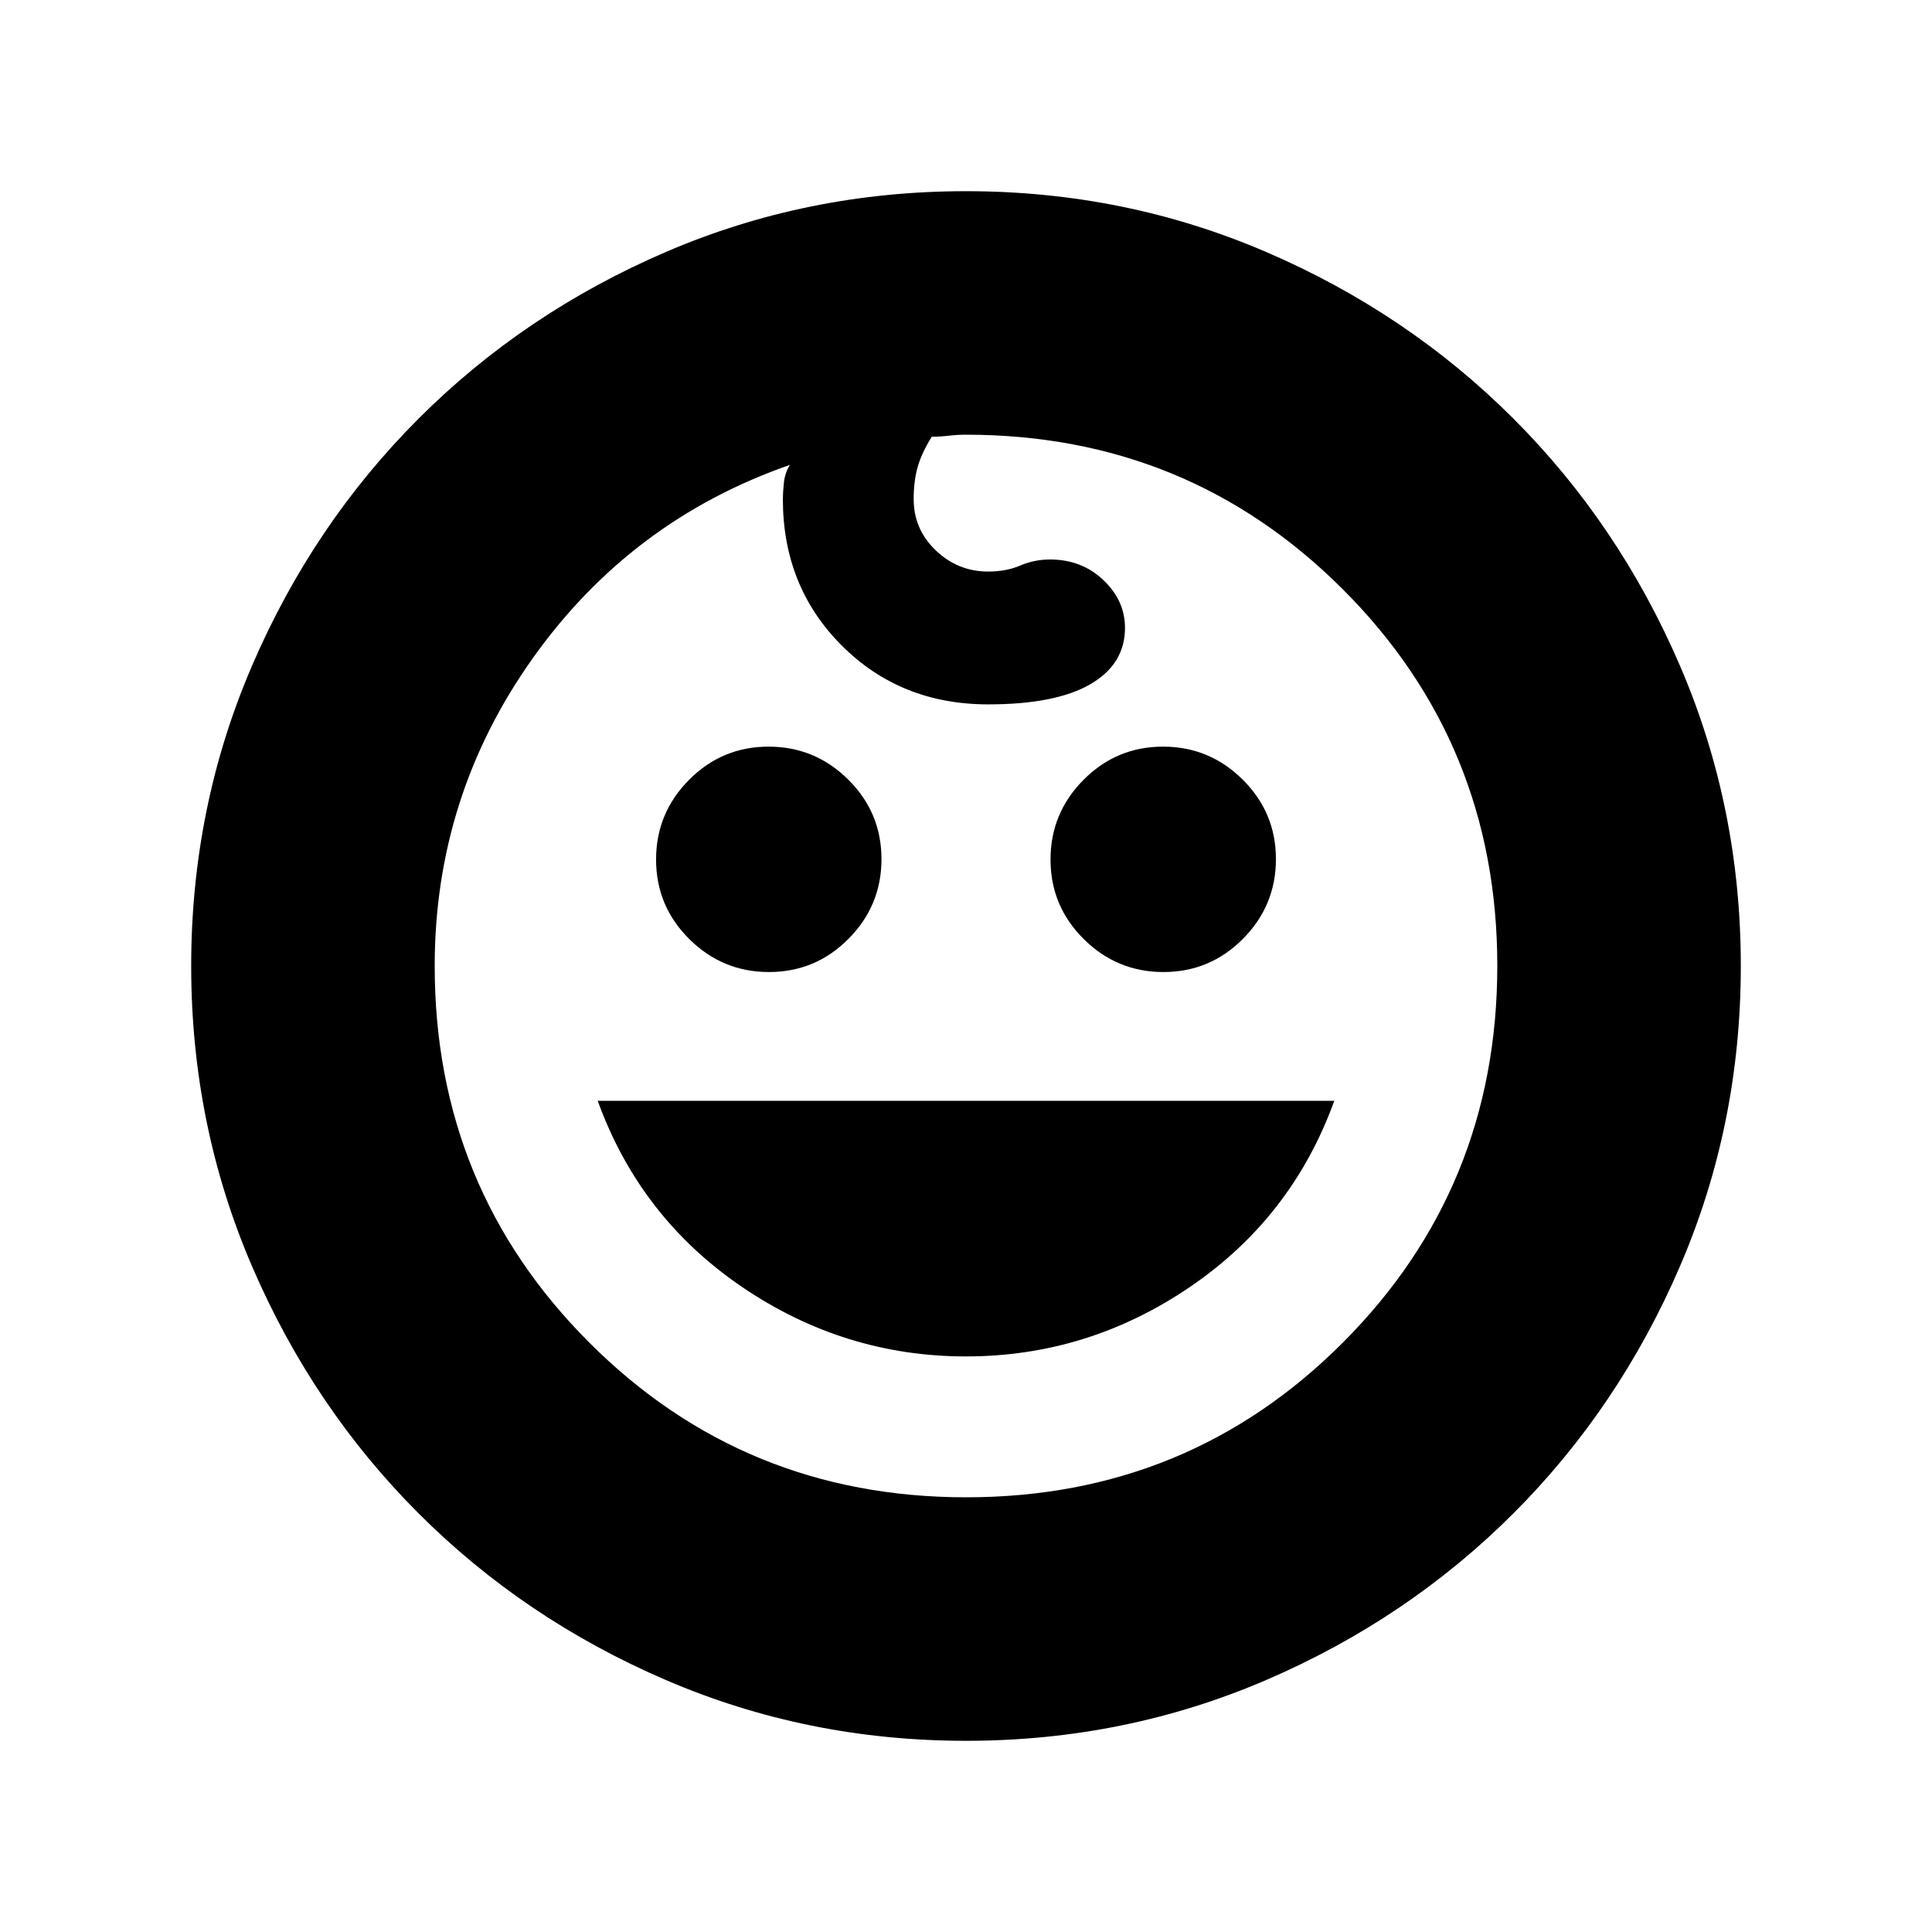 <svg xmlns="http://www.w3.org/2000/svg" height="24" viewBox="0 -960 960 960" width="24"><path d="M578.11-477q-23.11 0-39.61-16.39-16.5-16.38-16.5-39.5 0-23.11 16.39-39.61 16.38-16.5 39.5-16.5 23.11 0 39.61 16.39 16.5 16.38 16.5 39.5 0 23.11-16.39 39.61-16.38 16.5-39.5 16.5Zm-196 0q-23.11 0-39.61-16.39-16.5-16.38-16.5-39.5 0-23.11 16.39-39.61 16.38-16.5 39.5-16.5 23.11 0 39.61 16.39 16.5 16.38 16.5 39.5 0 23.11-16.39 39.61-16.38 16.5-39.5 16.5ZM480-286q-60.5 0-111.25-34.5T297-413h366q-21 58-71.75 92.5T480-286Zm0 191q-79 0-149.25-30.25T208-208q-52.5-52.5-82.75-122.75T95-480q0-79 30.25-149.25T208-752q52.5-52.5 122.75-82.75T480-865q79 0 149.25 30.25T752-752q52.5 52.5 82.75 122.75T865-480q0 79-30.25 149.25T752-208q-52.5 52.5-122.75 82.75T480-95Zm.11-121q110.39 0 187.14-76.86Q744-369.72 744-480.11t-76.83-187.14Q590.34-744 480-744q-4.25 0-8.5.5t-8.5.5q-5 8-7 15t-2 16q0 15 11 25.5t26 10.5q9 0 16-3t14.78-3q15.66 0 26.44 10.2Q559-661.6 559-648q0 18-17.25 28T491-610q-43.5 0-72.75-29.25T389-712.03q0-2.97.5-7.97t3-9q-79 27.5-127.75 96.04Q216-564.41 216-480q0 110.34 76.86 187.17Q369.72-216 480.11-216ZM480-480Z"/></svg>